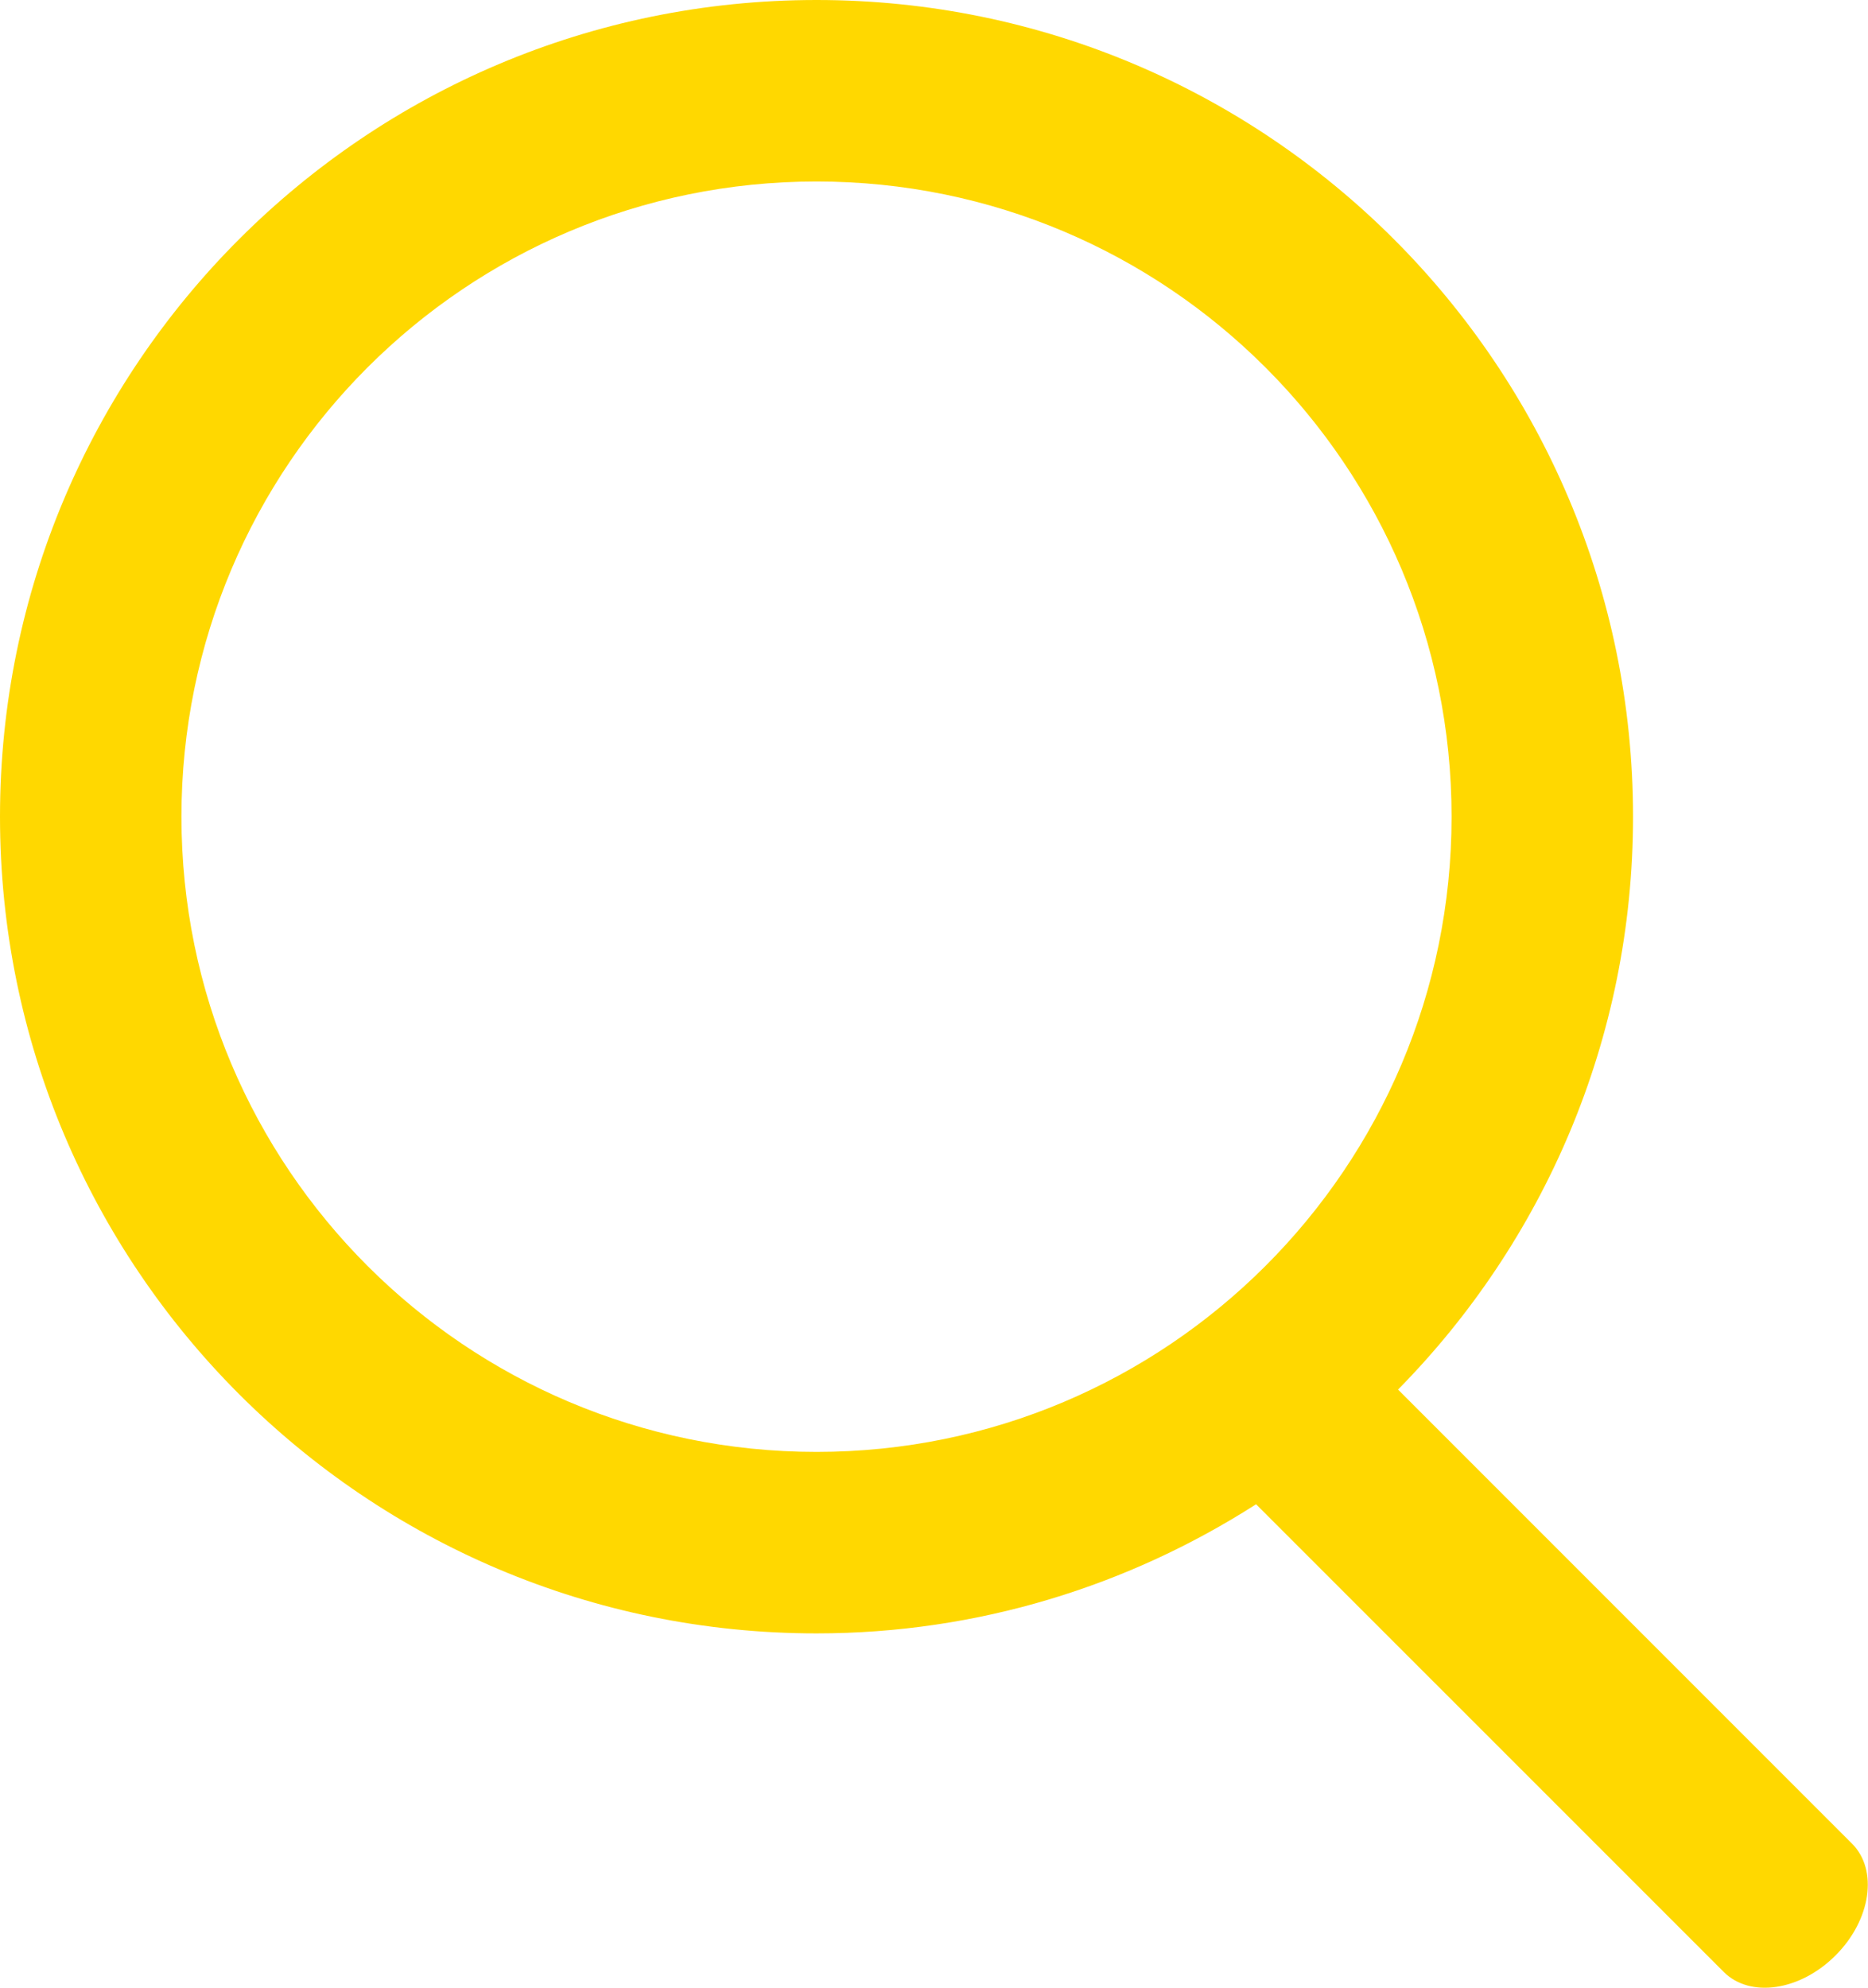 <svg xmlns="http://www.w3.org/2000/svg" xmlns:xlink="http://www.w3.org/1999/xlink" preserveAspectRatio="xMidYMid" width="20.59" height="21.906" viewBox="0 0 20.59 21.906">
  <defs>
    <style>
      .cls-1 {
        fill: #ffd800;
        fill-rule: evenodd;
      }
    </style>
  </defs>
  <path d="M20.232,21.549 C19.842,21.940 19.290,22.021 19.000,21.731 L13.845,16.577 C12.445,17.473 10.786,18.000 9.000,18.000 C4.029,18.000 -0.000,13.971 -0.000,9.000 C-0.000,4.029 4.029,-0.000 9.000,-0.000 C13.971,-0.000 18.000,4.029 18.000,9.000 C18.000,11.461 17.010,13.688 15.410,15.313 L20.414,20.317 C20.704,20.607 20.623,21.159 20.232,21.549 ZM9.000,2.000 C5.134,2.000 2.000,5.134 2.000,9.000 C2.000,12.866 5.134,16.000 9.000,16.000 C12.866,16.000 16.000,12.866 16.000,9.000 C16.000,5.134 12.866,2.000 9.000,2.000 Z" class="cls-1"/>
</svg>
